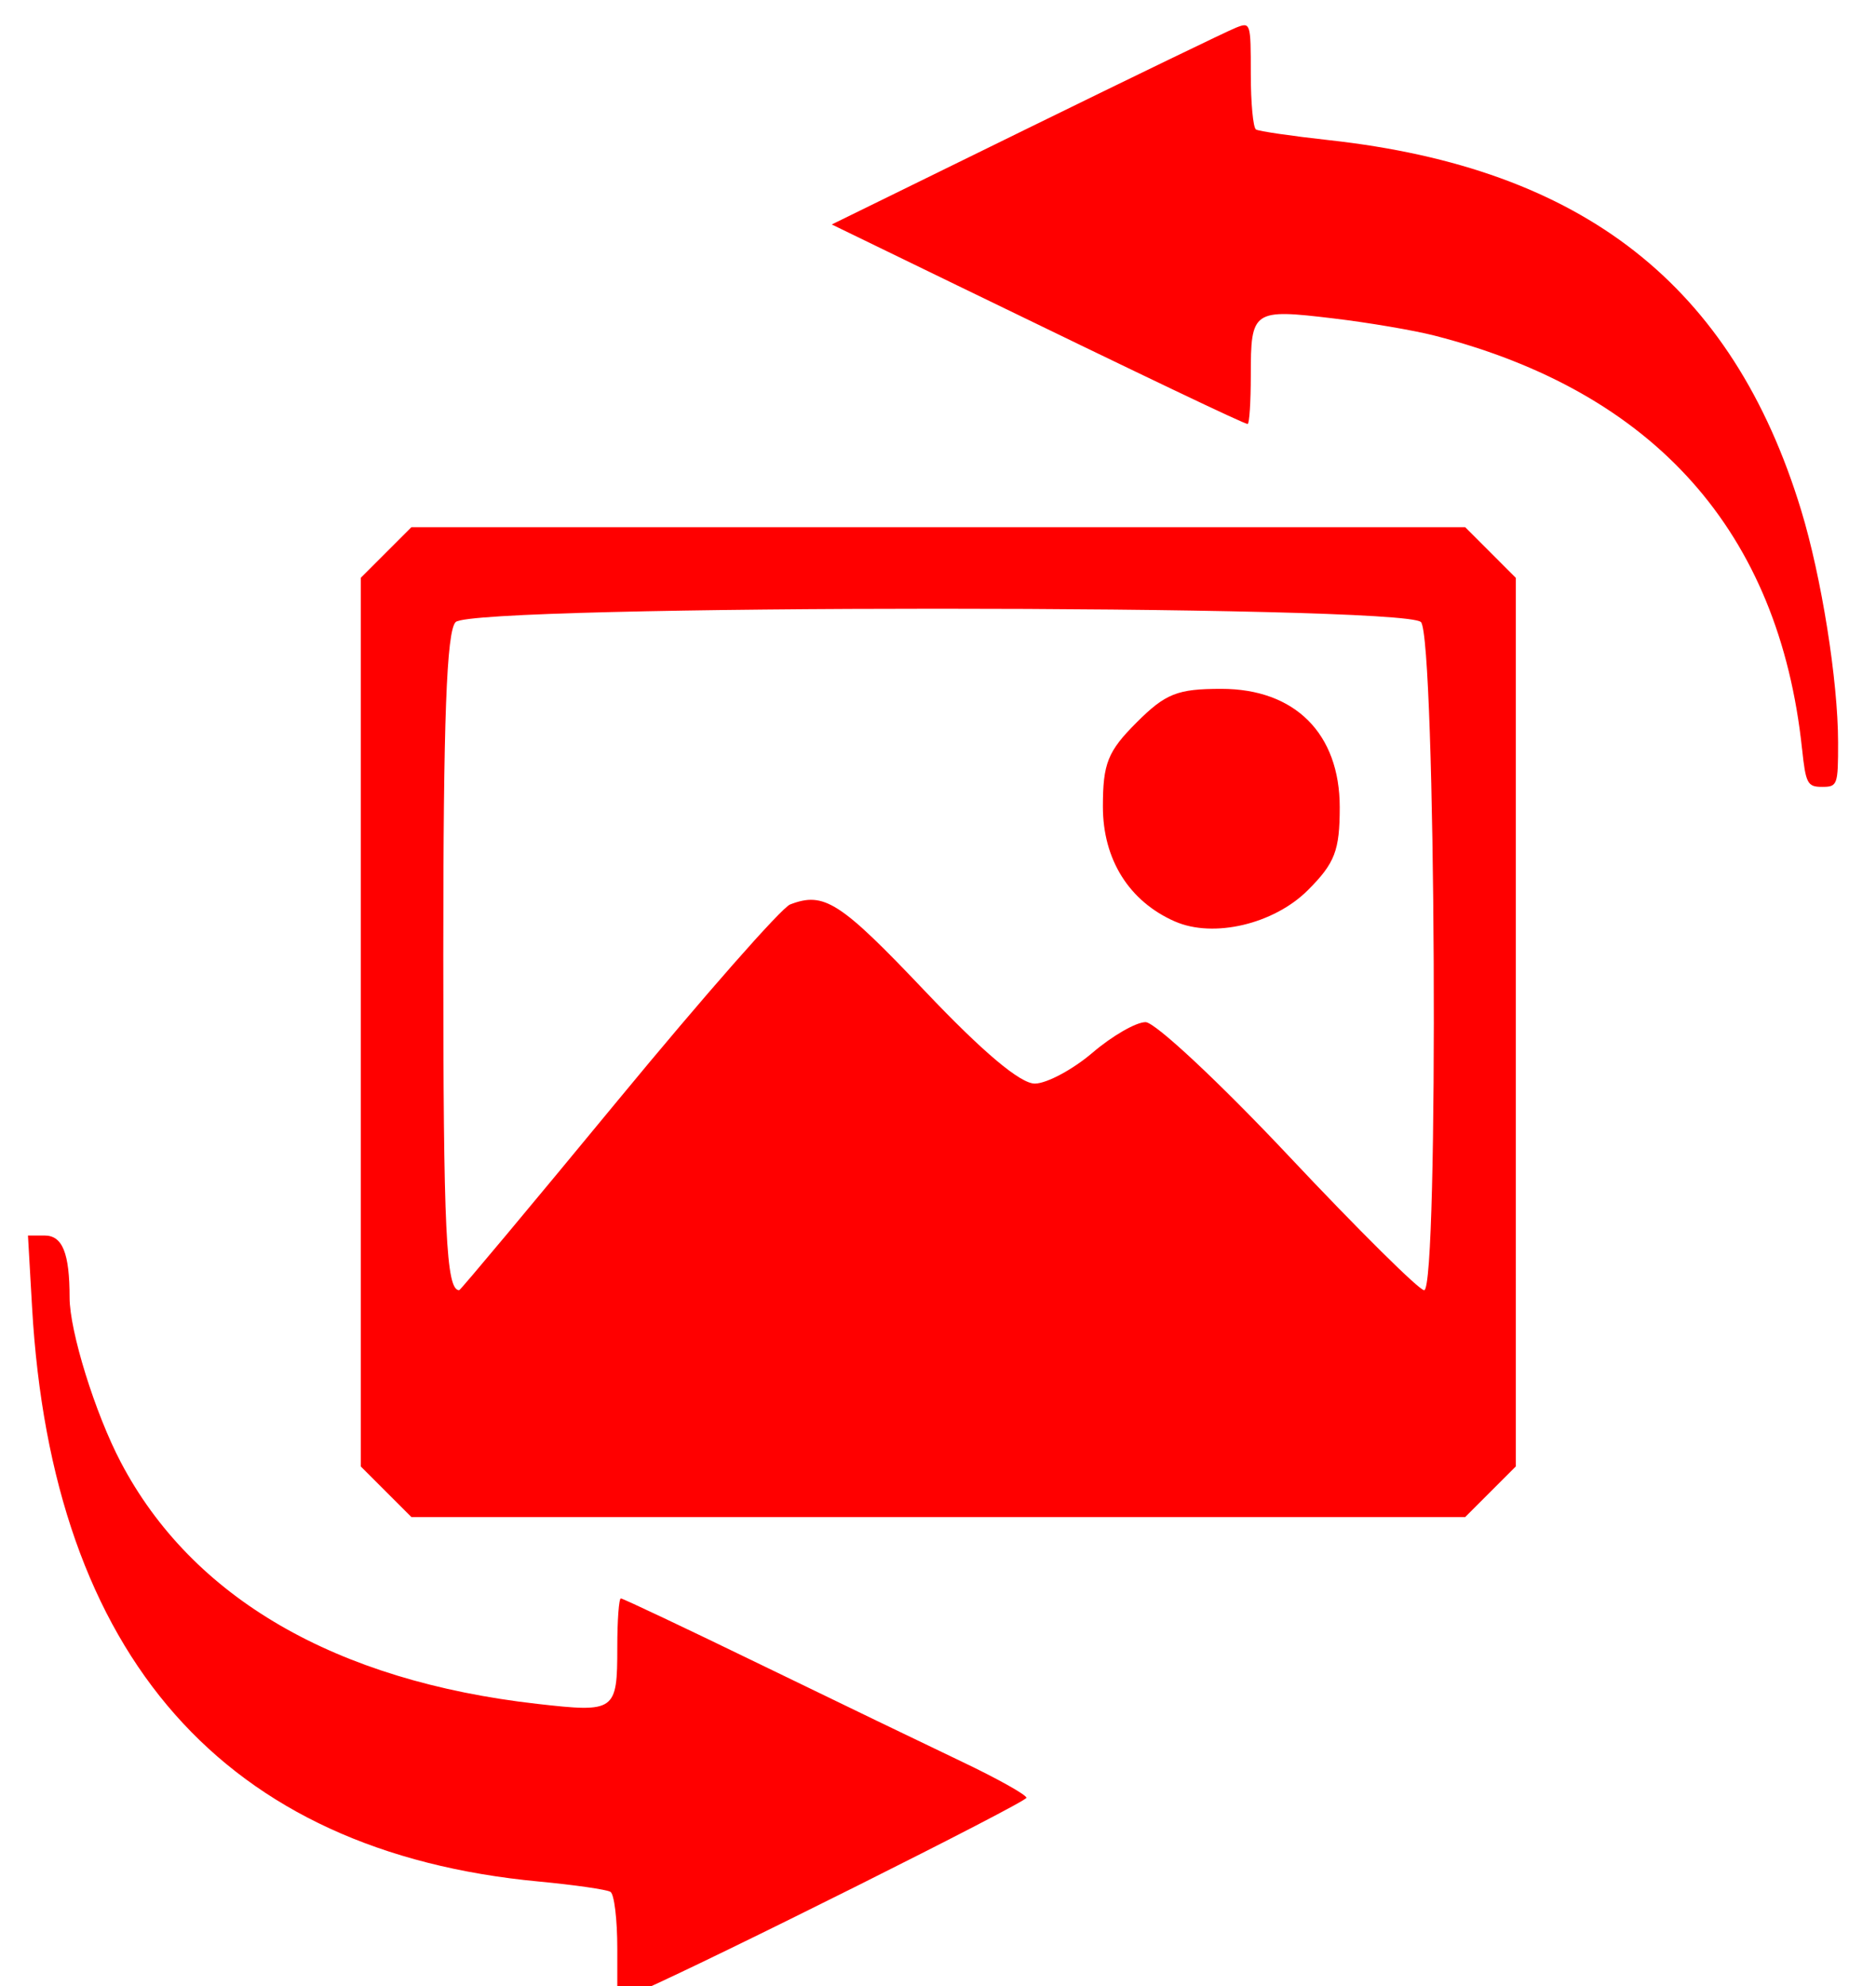 <?xml version="1.0" encoding="UTF-8" standalone="no"?>
<!-- Created with Inkscape (http://www.inkscape.org/) -->

<svg
   xmlns:dc="http://purl.org/dc/elements/1.1/"
   xmlns:cc="http://creativecommons.org/ns#"
   xmlns:rdf="http://www.w3.org/1999/02/22-rdf-syntax-ns#"
   xmlns:svg="http://www.w3.org/2000/svg"
   xmlns="http://www.w3.org/2000/svg"
   xmlns:sodipodi="http://sodipodi.sourceforge.net/DTD/sodipodi-0.dtd"
   xmlns:inkscape="http://www.inkscape.org/namespaces/inkscape"
   width="85"
   height="90"
   viewBox="0 0 22.49 23.813"
   version="1.1"
   id="svg8"
   inkscape:version="0.92.1 r15371"
   sodipodi:docname="change.svg">
  <defs
     id="defs2" />
  <sodipodi:namedview
     id="base"
     pagecolor="#ffffff"
     bordercolor="#666666"
     borderopacity="1.0"
     inkscape:pageopacity="0.0"
     inkscape:pageshadow="2"
     inkscape:zoom="2.8"
     inkscape:cx="97.691311"
     inkscape:cy="34.814715"
     inkscape:document-units="mm"
     inkscape:current-layer="layer1"
     showgrid="false"
     showborder="true"
     inkscape:window-width="1366"
     inkscape:window-height="706"
     inkscape:window-x="-8"
     inkscape:window-y="-8"
     inkscape:window-maximized="1"
     units="px" />
  <g
     inkscape:label="Layer 1"
     inkscape:groupmode="layer"
     id="layer1"
     transform="translate(0,-273.187)">
    <g
       id="g4562"
       transform="matrix(0.299,0,0,0.299,0.009,208.827)"
       style="stroke-width:3.347">
      <g
         transform="translate(-97.14,27.592)"
         style="fill:#ff0000;stroke-width:3.347"
         id="g4540">
        <path
           inkscape:connector-curvature="0"
           style="fill:#ff0000;fill-opacity:1;stroke-width:3.347"
           d="m 121.86,265.798 c 0,-1.165 -0.122,-2.18 -0.274,-2.274 -0.151,-0.093 -1.443,-0.279 -2.873,-0.414 -12.613,-1.187 -19.515,-9.009 -20.317,-23.022 l -0.165,-2.884 h 0.669 c 0.715,0 1,0.707 1,2.486 0,1.353 1.024,4.647 2.053,6.606 2.859,5.441 8.603,8.773 16.706,9.691 3.127,0.354 3.201,0.301 3.201,-2.278 0,-1.074 0.065,-1.952 0.143,-1.952 0.079,0 2.609,1.197 5.622,2.661 3.013,1.463 6.64,3.214 8.059,3.89 1.419,0.676 2.58,1.326 2.58,1.444 0,0.18 -12.824,6.598 -15.544,7.779 l -0.86,0.373 z"
           id="path4536" />
        <path
           inkscape:connector-curvature="0"
           style="fill:#ff0000;fill-opacity:1;stroke-width:3.347"
           d="m 169.362,217.691 c -0.918,-8.698 -5.905,-14.307 -14.737,-16.574 -0.824,-0.211 -2.647,-0.522 -4.05,-0.689 -3.238,-0.387 -3.315,-0.334 -3.315,2.28 0,1.074 -0.057,1.952 -0.127,1.952 -0.139,0 -3.849,-1.77 -11.647,-5.558 l -5.027,-2.442 7.805,-3.828 c 4.293,-2.105 8.073,-3.934 8.401,-4.063 0.587,-0.232 0.595,-0.206 0.595,1.859 0,1.152 0.093,2.152 0.208,2.223 0.114,0.071 1.432,0.263 2.927,0.428 10.193,1.122 16.176,5.81 18.928,14.83 0.819,2.684 1.482,6.847 1.484,9.318 0.002,1.715 -0.024,1.786 -0.641,1.786 -0.587,0 -0.656,-0.131 -0.803,-1.521 z"
           id="path4509" />
      </g>
      <g
         transform="translate(-97.14,27.325)"
         id="g4554"
         style="stroke-width:3.347">
        <path
           inkscape:connector-curvature="0"
           style="fill:#ff0000;stroke-width:12.652"
           d="m 428.697,788.932 -3.83,3.83 -3.83,3.83 v 67.236 67.234 l 3.83,3.83 3.83,3.83 h 79.719 79.719 l 3.83,-3.83 3.828,-3.83 V 863.828 796.592 l -3.828,-3.83 -3.83,-3.83 h -79.719 z m 79.719,12.334 c 35.838,0 71.676,0.674 73.023,2.021 2.255,2.255 2.732,101.109 0.488,101.109 -0.761,0 -9.968,-9.129 -20.461,-20.285 -10.493,-11.156 -20.255,-20.283 -21.691,-20.283 -1.437,0 -5.042,2.078 -8.014,4.617 -2.971,2.54 -6.891,4.648 -8.711,4.682 -2.184,0.042 -7.838,-4.71 -16.637,-13.98 C 493.544,845.587 491.146,844.045 486,846.02 c -1.313,0.504 -13.043,13.845 -26.066,29.646 -13.023,15.801 -23.826,28.73 -24.006,28.73 -1.983,0 -2.406,-8.934 -2.406,-50.658 0,-35.702 0.495,-49.075 1.871,-50.451 1.348,-1.348 37.186,-2.021 73.023,-2.021 z"
           id="path4548"
           transform="scale(0.265)" />
        <path
           inkscape:connector-curvature="0"
           style="fill:#ff0000;stroke-width:3.347"
           d="m 144.22,224.879 c -1.838,-0.807 -2.89,-2.484 -2.89,-4.607 0,-1.734 0.193,-2.216 1.35,-3.373 1.162,-1.162 1.635,-1.35 3.398,-1.35 2.953,0 4.748,1.795 4.748,4.748 0,1.739 -0.193,2.241 -1.277,3.325 -1.363,1.363 -3.785,1.934 -5.328,1.256 z"
           id="path4542" />
      </g>
    </g>
  </g>
</svg>

